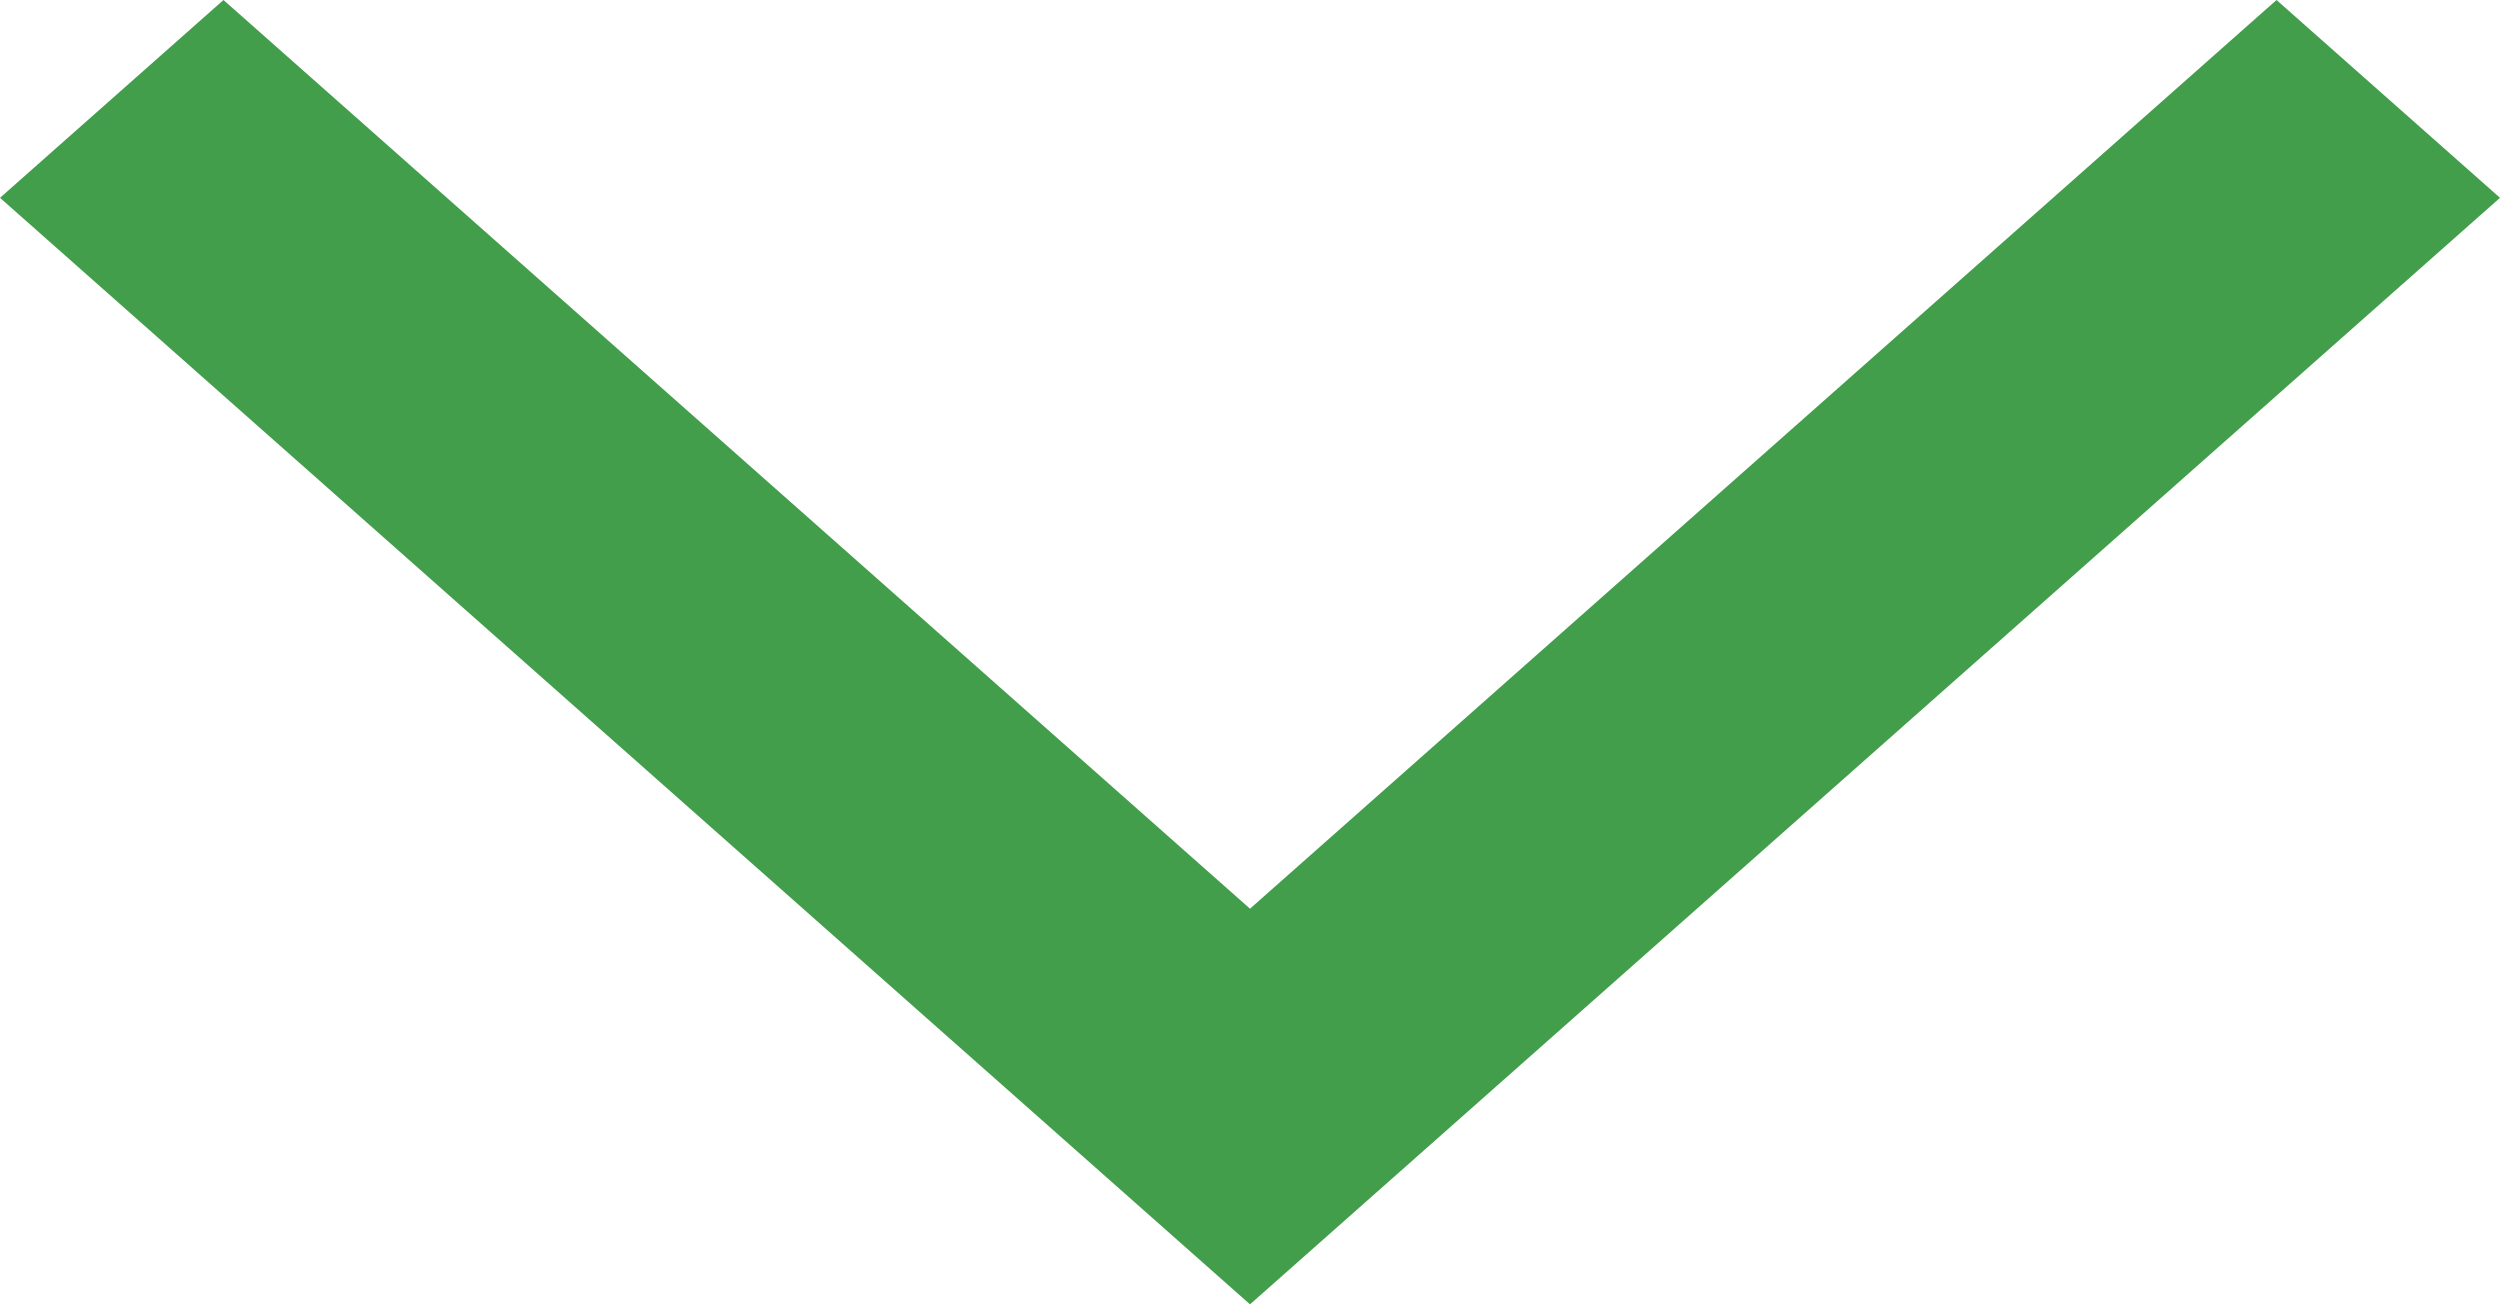 <svg width="23" height="12" viewBox="0 0 23 12" fill="none" xmlns="http://www.w3.org/2000/svg">
<path d="M2.056 2.45183e-08L1.21395e-07 1.82L11.5 12L23 1.82L20.944 2.49754e-07L11.5 8.36L2.056 2.45183e-08Z" fill="#429E4B"/>
</svg>
